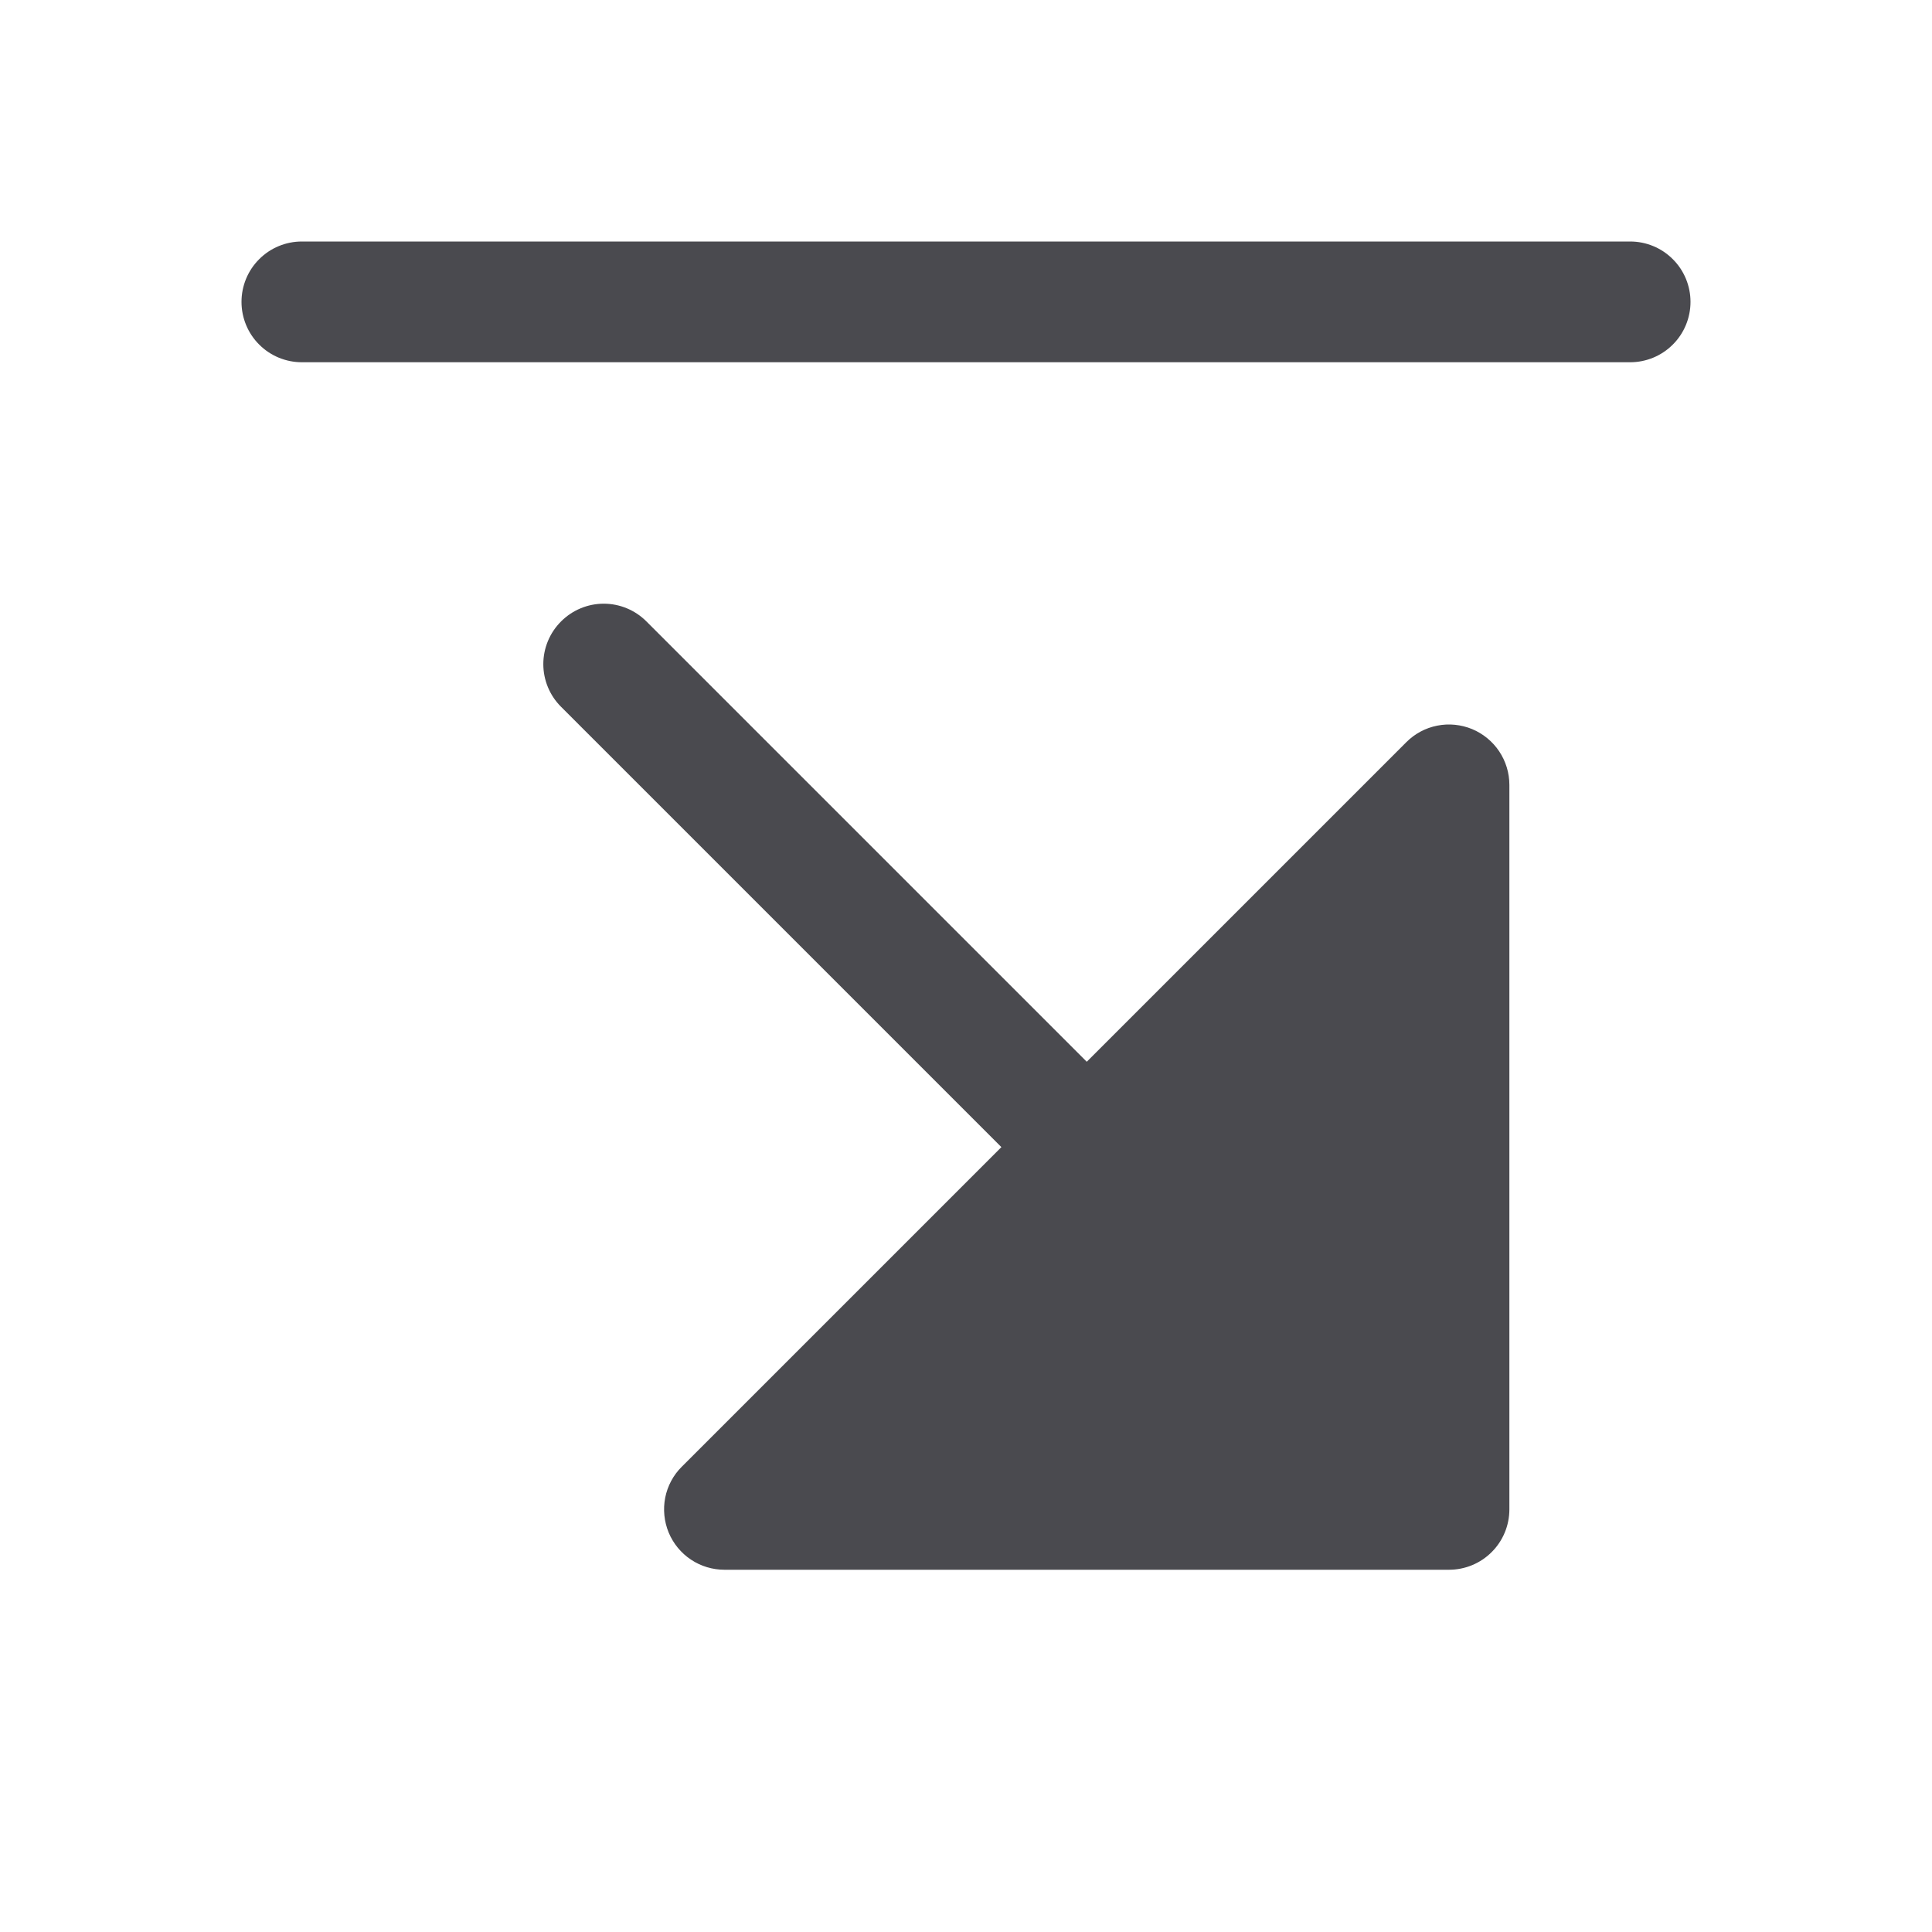 <svg width="32" height="32" viewBox="0 0 32 32" fill="none" xmlns="http://www.w3.org/2000/svg">
<path d="M28 5C28 5.265 27.895 5.52 27.707 5.707C27.52 5.895 27.265 6 27 6H5C4.735 6 4.48 5.895 4.293 5.707C4.105 5.52 4 5.265 4 5C4 4.735 4.105 4.48 4.293 4.293C4.48 4.105 4.735 4 5 4H27C27.265 4 27.52 4.105 27.707 4.293C27.895 4.48 28 4.735 28 5ZM24.383 12.076C24.2 12.001 23.999 11.98 23.805 12.019C23.611 12.057 23.432 12.153 23.293 12.293L18 17.586L10.707 10.293C10.52 10.105 10.265 9.999 10 9.999C9.735 9.999 9.48 10.105 9.293 10.293C9.105 10.48 8.999 10.735 8.999 11C8.999 11.265 9.105 11.52 9.293 11.707L16.586 19L11.293 24.293C11.152 24.432 11.057 24.611 11.018 24.805C10.98 24.999 11 25.2 11.075 25.383C11.151 25.566 11.279 25.722 11.444 25.832C11.609 25.942 11.802 26 12 26H24C24.265 26 24.52 25.895 24.707 25.707C24.895 25.52 25 25.265 25 25V13C25 12.802 24.941 12.609 24.831 12.444C24.721 12.28 24.565 12.152 24.383 12.076Z" fill="#4A4A4F"/>
</svg>
